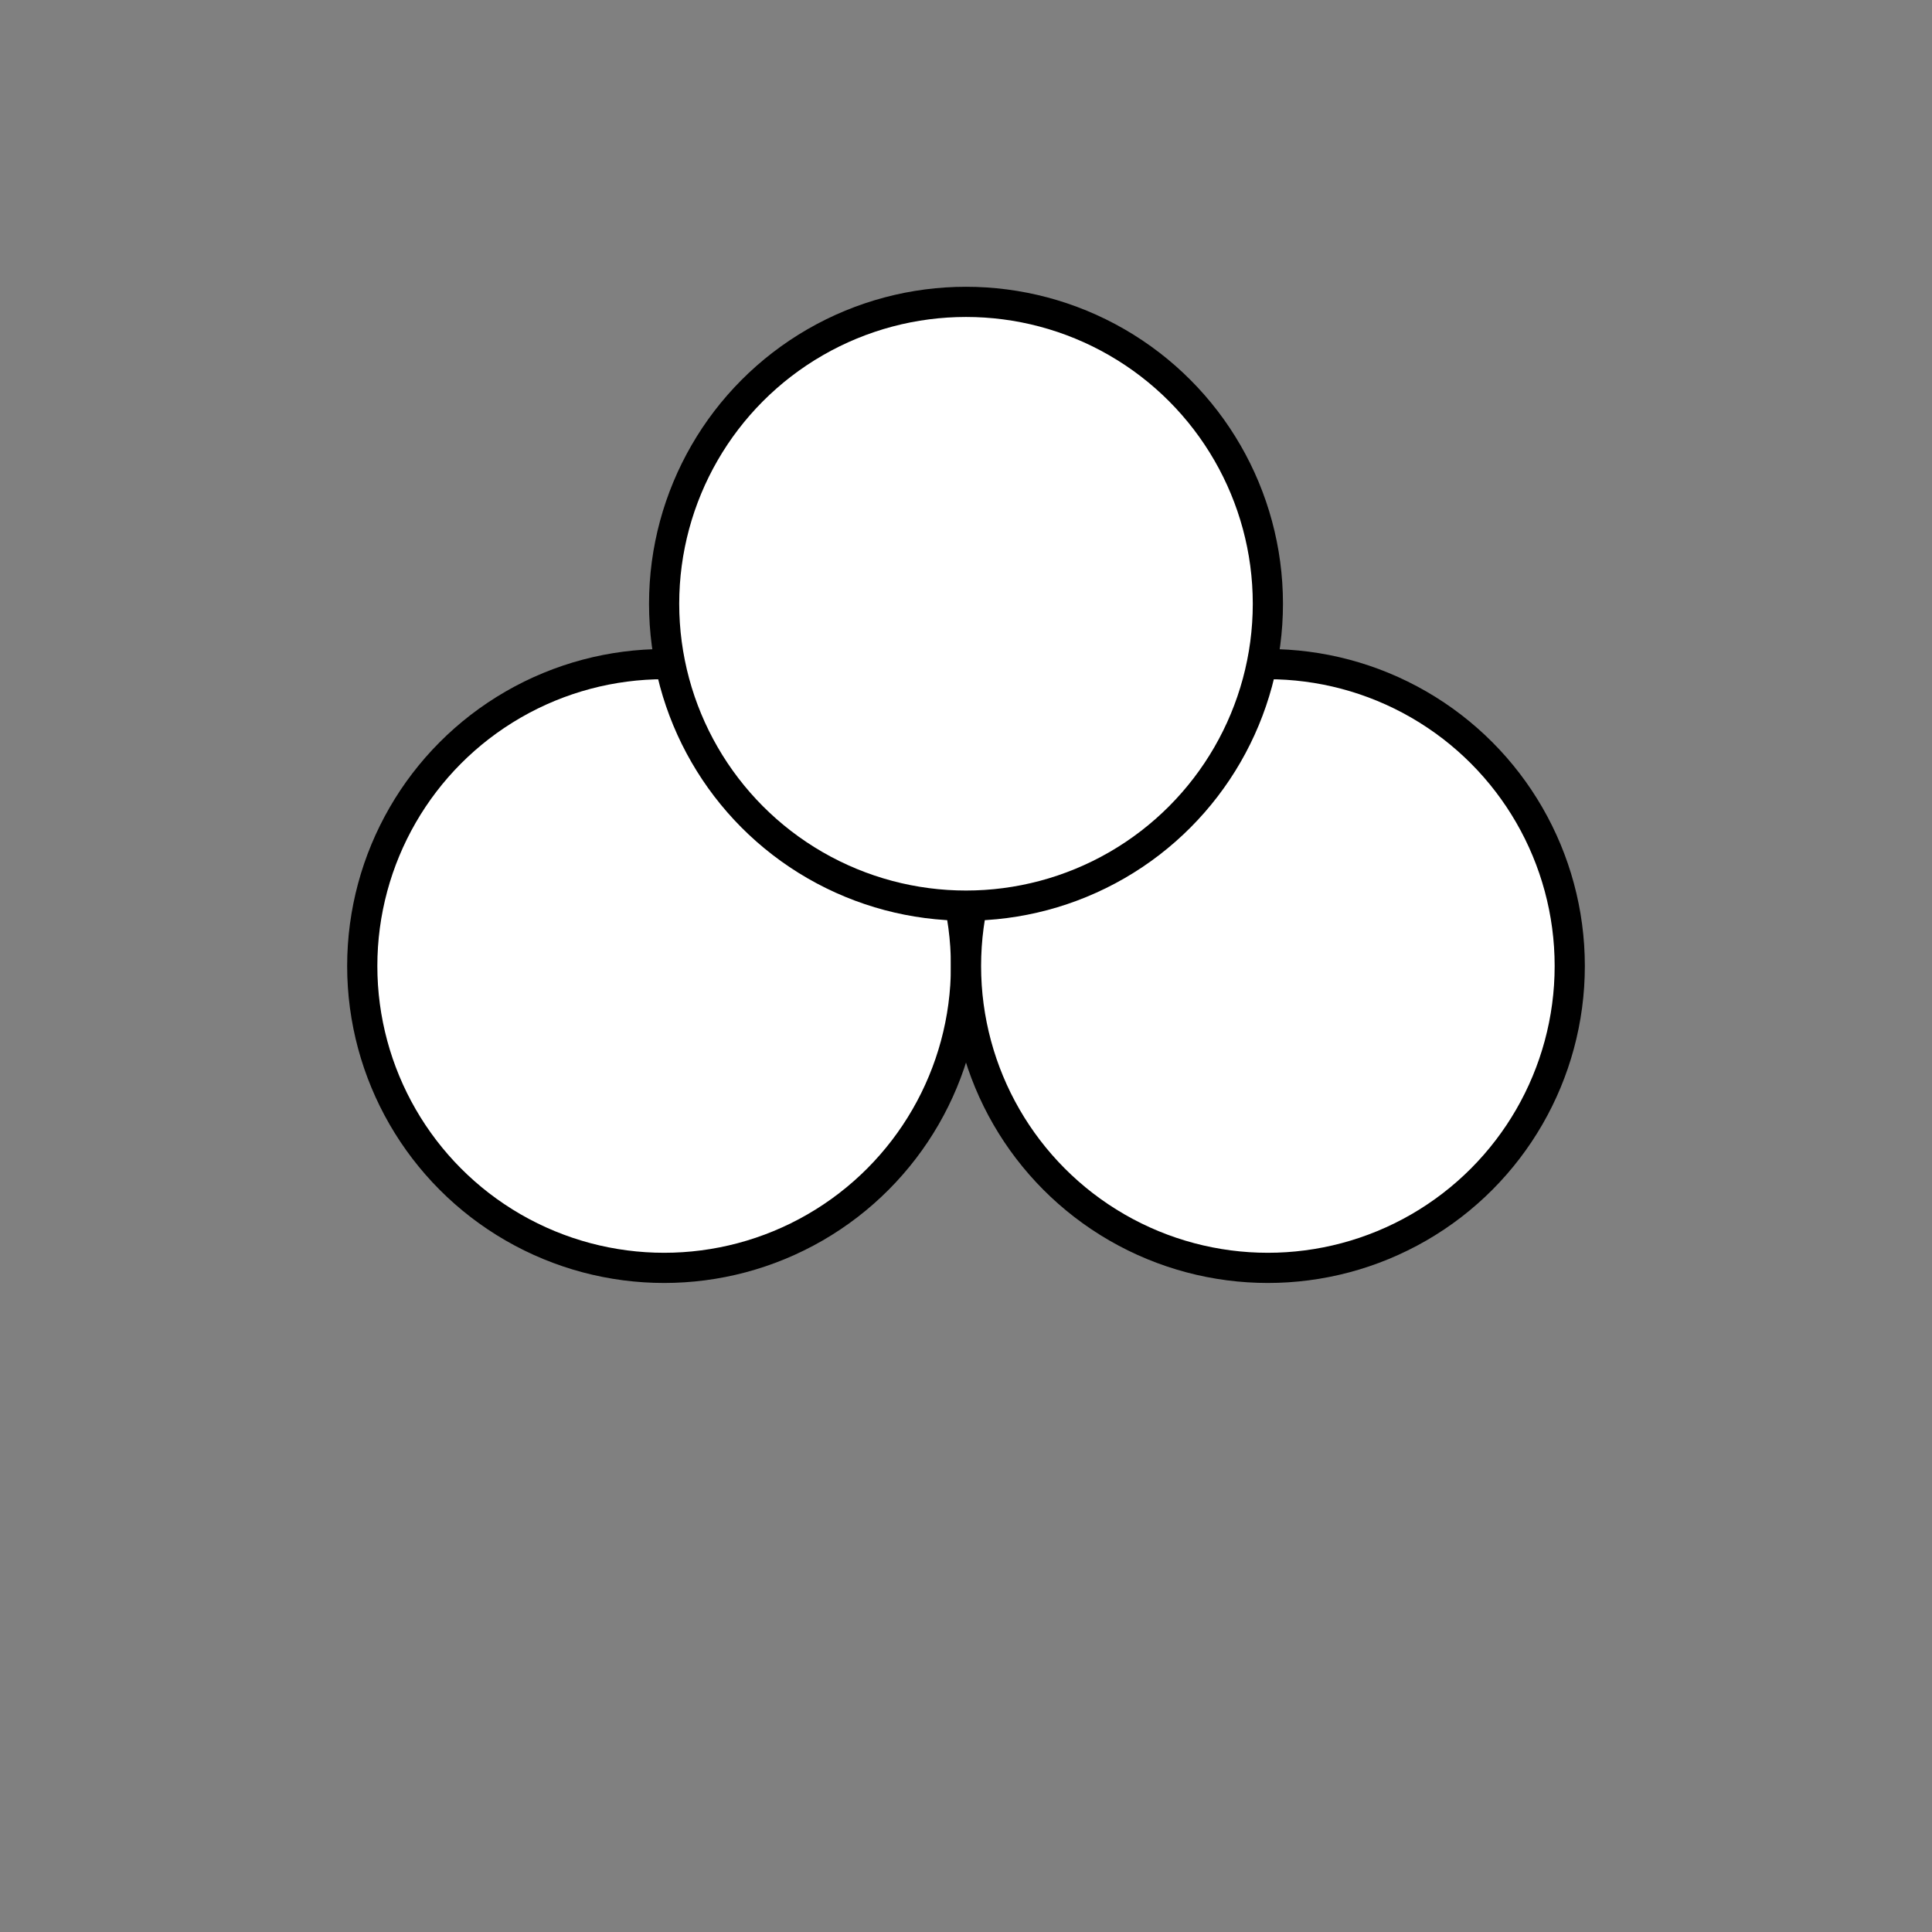 <svg xmlns="http://www.w3.org/2000/svg" viewBox="0 0 64 64">
  <rect x="0" y="0" width="64" height="64" fill="#808080" stroke="none"/>
  <circle cx="22" cy="32" r="10" fill="#ffffff" stroke="#000000"/>
  <circle cx="42" cy="32" r="10" fill="#ffffff" stroke="#000000"/>
  <circle cx="32" cy="20" r="10" fill="#ffffff" stroke="#000000"/>
</svg>

